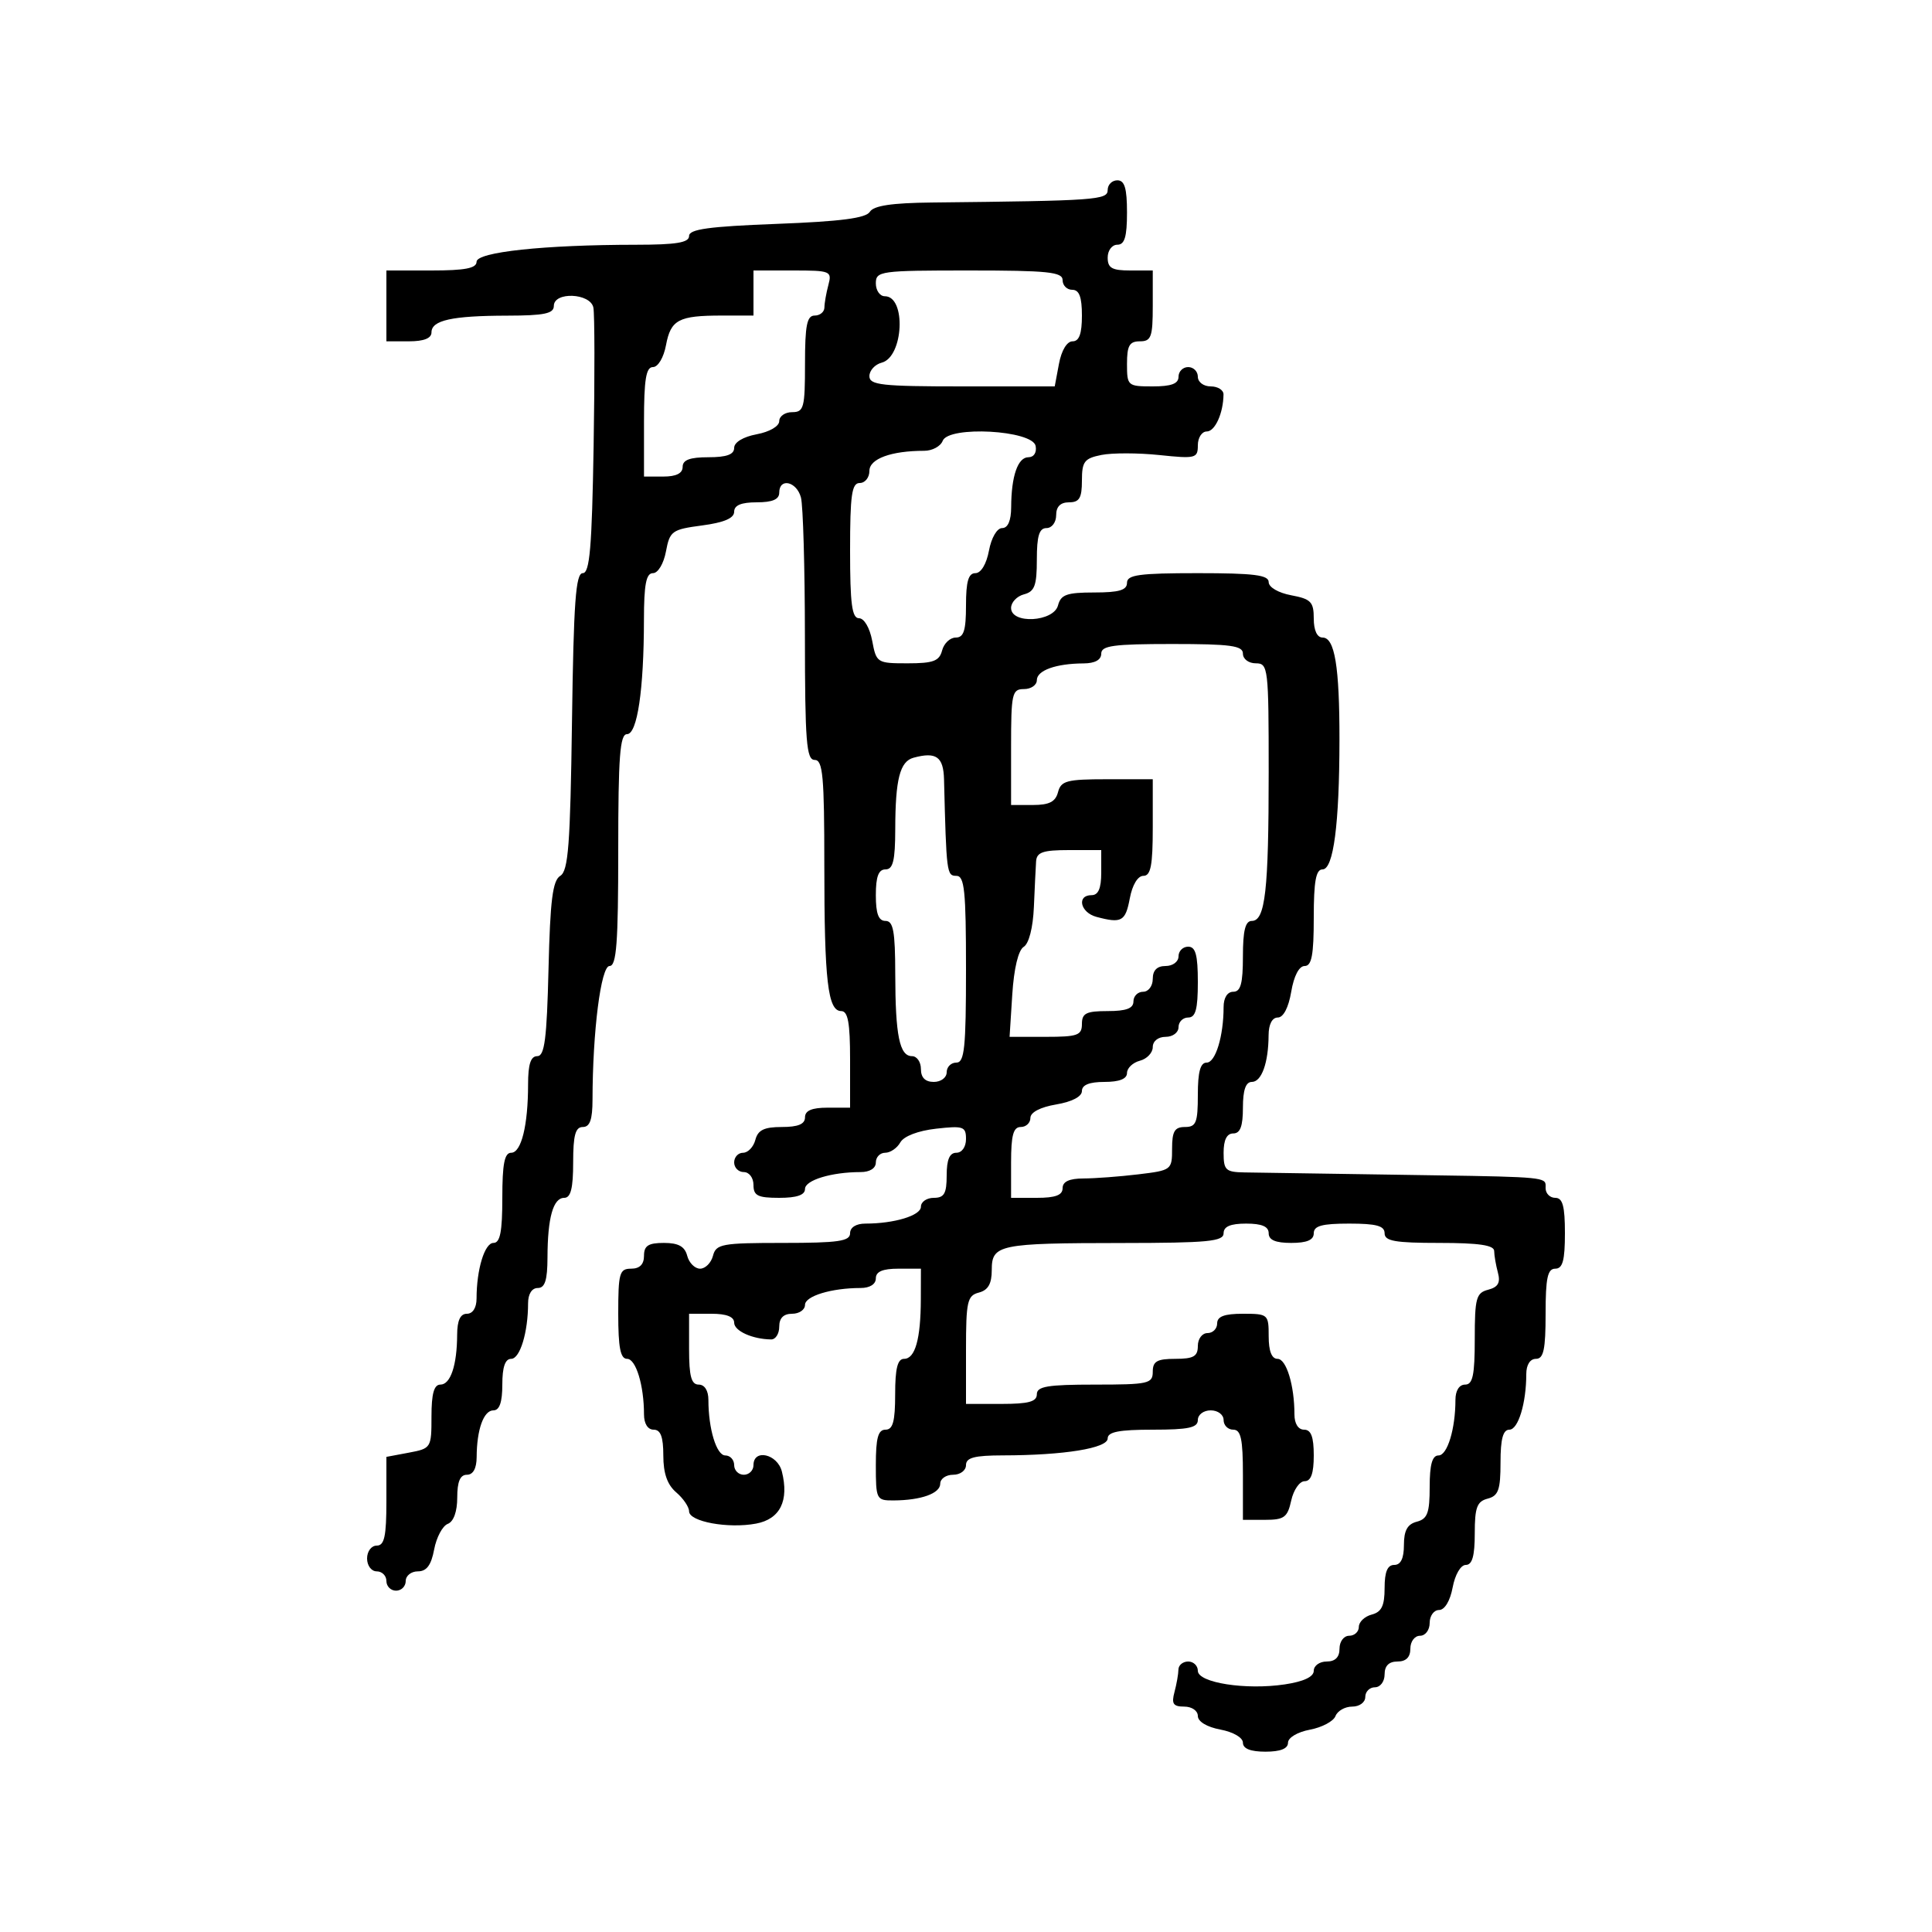 <svg xmlns="http://www.w3.org/2000/svg" width="300" height="300" viewBox="0 0 300 300" version="1.1">
  <defs/>
  <path d="M172,29.5 C172,28.675 172.675,28 173.5,28 C174.633,28 175,29.222 175,33 C175,36.778 174.633,38 173.5,38 C172.667,38 172,38.889 172,40 C172,41.619 172.667,42 175.5,42 L179,42 L179,47.5 C179,52.333 178.758,53 177,53 C175.381,53 175,53.667 175,56.5 C175,59.917 175.095,60 179,60 C181.889,60 183,59.583 183,58.5 C183,57.675 183.675,57 184.5,57 C185.325,57 186,57.675 186,58.5 C186,59.333 186.889,60 188,60 C189.1,60 189.994,60.563 189.986,61.25 C189.955,64.16 188.669,67 187.383,67 C186.623,67 186,67.964 186,69.142 C186,71.163 185.66,71.249 180.032,70.661 C176.749,70.318 172.699,70.31 171.032,70.644 C168.375,71.175 168,71.667 168,74.625 C168,77.333 167.605,78 166,78 C164.667,78 164,78.667 164,80 C164,81.111 163.333,82 162.5,82 C161.371,82 161,83.209 161,86.883 C161,90.926 160.656,91.857 159,92.29 C157.9,92.577 157,93.53 157,94.406 C157,96.953 163.614,96.584 164.29,94 C164.726,92.33 165.654,92 169.906,92 C173.767,92 175,91.637 175,90.5 C175,89.258 176.889,89 186,89 C194.719,89 197,89.288 197,90.389 C197,91.184 198.495,92.058 200.5,92.434 C203.562,93.008 204,93.46 204,96.045 C204,97.886 204.519,99 205.375,99 C207.259,99 208.002,103.508 207.991,114.875 C207.979,127.984 207.062,135 205.361,135 C204.334,135 204,136.841 204,142.5 C204,148.293 203.679,150 202.588,150 C201.72,150 200.915,151.541 200.5,154 C200.085,156.459 199.28,158 198.412,158 C197.542,158 196.995,159.055 196.986,160.75 C196.965,165.032 195.899,168 194.383,168 C193.436,168 193,169.261 193,172 C193,174.889 192.583,176 191.5,176 Q190,176 190,179 C190,181.707 190.317,182.005 193.25,182.053 C195.037,182.082 205.5,182.241 216.5,182.405 C236.641,182.706 239.551,182.698 239.947,183.691 C240.034,183.908 240,184.173 240,184.5 C240,185.325 240.675,186 241.5,186 C242.652,186 243,187.278 243,191.5 C243,195.722 242.652,197 241.5,197 C240.31,197 240,198.444 240,204 C240,209.556 239.69,211 238.5,211 C237.588,211 237,211.931 237,213.375 C237,217.88 235.746,222 234.375,222 C233.388,222 233,223.438 233,227.094 C233,231.346 232.67,232.274 231,232.71 C229.344,233.143 229,234.074 229,238.117 C229,241.617 228.607,243 227.611,243 C226.816,243 225.942,244.495 225.566,246.5 C225.173,248.595 224.325,250 223.455,250 C222.655,250 222,250.9 222,252 C222,253.111 221.333,254 220.5,254 C219.667,254 219,254.889 219,256 C219,257.333 218.333,258 217,258 C215.667,258 215,258.667 215,260 C215,261.111 214.333,262 213.5,262 C212.675,262 212,262.675 212,263.5 C212,264.341 211.108,265 209.969,265 C208.851,265 207.683,265.663 207.372,266.473 C207.061,267.283 205.275,268.233 203.403,268.584 C201.473,268.946 200,269.823 200,270.611 C200,271.532 198.82,272 196.5,272 C194.18,272 193,271.532 193,270.611 C193,269.816 191.505,268.942 189.5,268.566 C187.405,268.173 186,267.325 186,266.455 C186,265.64 185.069,265 183.883,265 C182.176,265 181.883,264.565 182.37,262.75 C182.701,261.512 182.979,259.938 182.986,259.25 C182.994,258.563 183.675,258 184.5,258 C185.325,258 186,258.647 186,259.439 C186,261.297 193.438,262.461 199.5,261.552 C202.435,261.112 204,260.377 204,259.439 C204,258.647 204.9,258 206,258 C207.333,258 208,257.333 208,256 C208,254.889 208.667,254 209.5,254 C210.325,254 211,253.377 211,252.617 C211,251.856 211.9,250.998 213,250.71 C214.532,250.31 215,249.346 215,246.594 C215,244.066 215.445,243 216.5,243 C217.51,243 218,241.99 218,239.906 C218,237.654 218.544,236.671 220,236.29 C221.656,235.857 222,234.926 222,230.883 C222,227.407 222.396,226 223.375,226 C224.746,226 226,221.88 226,217.375 C226,215.931 226.588,215 227.5,215 C228.692,215 229,213.545 229,207.906 C229,201.562 229.22,200.755 231.081,200.269 C232.625,199.865 233.015,199.18 232.594,197.612 C232.282,196.451 232.021,194.938 232.014,194.25 C232.004,193.349 229.626,193 223.5,193 C216.611,193 215,192.716 215,191.5 C215,190.348 213.722,190 209.5,190 C205.278,190 204,190.348 204,191.5 C204,192.548 202.944,193 200.5,193 C198.056,193 197,192.548 197,191.5 C197,190.452 195.944,190 193.5,190 C191.056,190 190,190.452 190,191.5 C190,192.769 187.577,193.002 174.25,193.014 C155.091,193.03 154,193.256 154,197.21 C154,199.346 153.435,200.335 152,200.71 C150.201,201.181 150,202.074 150,209.617 L150,218 L155.5,218 C159.722,218 161,217.652 161,216.5 C161,215.278 162.667,215 170,215 C178.333,215 179,214.852 179,213 C179,211.381 179.667,211 182.5,211 C185.333,211 186,210.619 186,209 C186,207.889 186.667,207 187.5,207 C188.325,207 189,206.325 189,205.5 C189,204.417 190.111,204 193,204 C196.905,204 197,204.083 197,207.5 C197,209.803 197.47,211 198.375,211 C199.746,211 201,215.12 201,219.625 C201,221.069 201.588,222 202.5,222 C203.583,222 204,223.111 204,226 C204,228.789 203.57,230 202.579,230 C201.798,230 200.862,231.35 200.5,233 C199.925,235.62 199.408,236 196.421,236 L193,236 L193,229 C193,223.444 192.69,222 191.5,222 C190.675,222 190,221.325 190,220.5 C190,219.667 189.111,219 188,219 C186.889,219 186,219.667 186,220.5 C186,221.69 184.556,222 179,222 C173.763,222 172,222.343 172,223.361 C172,224.879 165.218,225.977 155.75,225.991 C151.309,225.998 150,226.342 150,227.5 C150,228.333 149.111,229 148,229 C146.9,229 146,229.623 146,230.383 C146,231.899 143.032,232.965 138.75,232.986 C136.082,233 136,232.837 136,227.5 C136,223.278 136.348,222 137.5,222 C138.652,222 139,220.722 139,216.5 C139,212.484 139.373,211 140.383,211 C142.103,211 142.969,207.923 142.986,201.75 L143,197 L139.5,197 C137.056,197 136,197.452 136,198.5 C136,199.412 135.069,200 133.625,200 C129.12,200 125,201.254 125,202.625 C125,203.381 124.1,204 123,204 C121.667,204 121,204.667 121,206 C121,207.1 120.438,207.994 119.75,207.986 C116.84,207.955 114,206.669 114,205.383 C114,204.469 112.813,204 110.5,204 L107,204 L107,209.5 C107,213.722 107.348,215 108.5,215 C109.412,215 110,215.931 110,217.375 C110,221.88 111.254,226 112.625,226 C113.381,226 114,226.675 114,227.5 C114,228.325 114.675,229 115.5,229 C116.325,229 117,228.325 117,227.5 C117,224.921 120.724,225.766 121.411,228.5 C122.55,233.039 121.138,235.883 117.398,236.585 C113.069,237.397 107,236.283 107,234.677 C107,233.999 106.1,232.674 105,231.732 C103.617,230.548 103,228.782 103,226.01 C103,223.112 102.584,222 101.5,222 C100.588,222 100,221.069 100,219.625 C100,215.12 98.746,211 97.375,211 C96.339,211 96,209.273 96,204 C96,197.667 96.19,197 98,197 C99.333,197 100,196.333 100,195 C100,193.431 100.667,193 103.094,193 C105.346,193 106.329,193.544 106.71,195 C106.998,196.1 107.898,197 108.71,197 C109.523,197 110.423,196.1 110.71,195 C111.191,193.162 112.074,193 121.617,193 C130.18,193 132,192.737 132,191.5 C132,190.588 132.931,190 134.375,190 C138.88,190 143,188.746 143,187.375 C143,186.619 143.9,186 145,186 C146.619,186 147,185.333 147,182.5 C147,180.056 147.452,179 148.5,179 C149.364,179 150,178.097 150,176.87 C150,174.927 149.592,174.786 145.349,175.264 C142.551,175.58 140.34,176.428 139.799,177.394 C139.305,178.277 138.248,179 137.45,179 C136.653,179 136,179.675 136,180.5 C136,181.412 135.069,182 133.625,182 C129.12,182 125,183.254 125,184.625 C125,185.563 123.727,186 121,186 C117.667,186 117,185.667 117,184 C117,182.889 116.333,182 115.5,182 C114.675,182 114,181.325 114,180.5 C114,179.675 114.623,179 115.383,179 C116.144,179 117.002,178.1 117.29,177 C117.69,175.468 118.654,175 121.406,175 C123.934,175 125,174.555 125,173.5 C125,172.452 126.056,172 128.5,172 L132,172 L132,164.5 C132,158.803 131.669,157 130.625,157 C128.543,157 128,152.32 128,134.375 C128,120.486 127.772,118 126.5,118 C125.219,118 124.998,115.188 124.986,98.75 C124.979,88.162 124.701,78.487 124.37,77.25 C123.699,74.747 121,74.146 121,76.5 C121,77.548 119.944,78 117.5,78 C115.092,78 114,78.457 114,79.466 C114,80.468 112.428,81.14 109.022,81.592 C104.338,82.213 104.006,82.452 103.41,85.626 C103.052,87.534 102.174,89 101.389,89 C100.332,89 99.998,90.735 99.991,96.25 C99.978,107.119 98.958,114 97.361,114 C96.263,114 96,117.486 96,132 C96,146.456 95.734,150 94.648,150 C93.312,150 92.021,160.141 92.006,170.75 C92.002,173.858 91.597,175 90.5,175 C89.348,175 89,176.278 89,180.5 C89,184.516 88.627,186 87.617,186 C85.897,186 85.031,189.077 85.014,195.25 C85.003,198.799 84.621,200 83.5,200 C82.588,200 82,200.931 82,202.375 C82,206.88 80.746,211 79.375,211 C78.438,211 78,212.273 78,215 C78,217.739 77.564,219 76.617,219 C75.101,219 74.035,221.968 74.014,226.25 C74.005,228.022 73.466,229 72.5,229 C71.45,229 71,230.059 71,232.531 C71,234.719 70.44,236.278 69.527,236.628 C68.717,236.939 67.767,238.725 67.416,240.597 C66.957,243.041 66.245,244 64.889,244 C63.85,244 63,244.675 63,245.5 C63,246.325 62.325,247 61.5,247 C60.675,247 60,246.325 60,245.5 C60,244.675 59.325,244 58.5,244 C57.667,244 57,243.111 57,242 C57,240.889 57.667,240 58.5,240 C59.688,240 60,238.568 60,233.111 L60,226.223 L63.5,225.566 C66.941,224.92 67,224.825 67,219.955 C67,216.403 67.392,215 68.383,215 C69.959,215 70.966,212 70.986,207.25 C70.996,205.034 71.477,204 72.5,204 C73.412,204 74,203.069 74,201.625 C74,197.12 75.254,193 76.625,193 C77.661,193 78,191.273 78,186 C78,180.727 78.339,179 79.375,179 C80.948,179 82,174.741 82,168.375 C82,165.259 82.409,164 83.423,164 C84.566,164 84.909,161.348 85.173,150.462 C85.431,139.76 85.814,136.73 87,135.999 C88.248,135.231 88.553,131.199 88.818,112.038 C89.074,93.47 89.398,89 90.491,89 C91.575,89 91.913,85.044 92.177,69.25 C92.359,58.388 92.341,48.712 92.137,47.75 C91.659,45.492 86,45.261 86,47.5 C86,48.694 84.522,49.003 78.75,49.014 C70.168,49.03 67,49.732 67,51.617 C67,52.531 65.813,53 63.5,53 L60,53 L60,42 L67,42 C72.214,42 74,41.655 74,40.648 C74,39.136 84.484,38.016 98.75,38.006 C105.031,38.001 107,37.676 107,36.642 C107,35.59 110.066,35.167 120.615,34.764 C130.528,34.386 134.458,33.877 135.067,32.892 C135.659,31.934 138.468,31.512 144.701,31.446 C170.274,31.173 172,31.05 172,29.5 Z M171,101.5 C171,102.466 170.022,103.005 168.25,103.014 C163.968,103.035 161,104.101 161,105.617 C161,106.377 160.1,107 159,107 C157.148,107 157,107.667 157,116 L157,125 L160.383,125 C162.926,125 163.897,124.503 164.29,123 C164.751,121.237 165.654,121 171.906,121 L179,121 L179,128.5 C179,134.396 178.689,136 177.545,136 C176.675,136 175.827,137.405 175.434,139.5 C174.761,143.085 174.16,143.418 170.25,142.37 C167.747,141.699 167.146,139 169.5,139 C170.548,139 171,137.944 171,135.5 L171,132 L166,132 C161.949,132 160.978,132.332 160.884,133.75 C160.82,134.713 160.665,137.905 160.541,140.844 C160.405,144.047 159.771,146.524 158.959,147.026 C158.122,147.543 157.444,150.375 157.185,154.432 L156.767,161 L162.384,161 C167.333,161 168,160.763 168,159 C168,157.333 168.667,157 172,157 C174.889,157 176,156.583 176,155.5 C176,154.675 176.675,154 177.5,154 C178.333,154 179,153.111 179,152 C179,150.667 179.667,150 181,150 C182.111,150 183,149.333 183,148.5 C183,147.675 183.675,147 184.5,147 C185.652,147 186,148.278 186,152.5 C186,156.722 185.652,158 184.5,158 C183.675,158 183,158.675 183,159.5 C183,160.333 182.111,161 181,161 C179.837,161 179,161.667 179,162.594 C179,163.47 178.1,164.423 177,164.71 C175.9,164.998 175,165.856 175,166.617 C175,167.531 173.813,168 171.5,168 C169.152,168 168,168.465 168,169.412 C168,170.28 166.459,171.085 164,171.5 C161.541,171.915 160,172.72 160,173.588 C160,174.365 159.325,175 158.5,175 C157.348,175 157,176.278 157,180.5 L157,186 L161,186 C163.889,186 165,185.583 165,184.5 C165,183.476 166.032,182.997 168.25,182.991 C170.037,182.987 173.863,182.699 176.75,182.352 C181.917,181.731 182,181.668 182,178.361 C182,175.667 182.397,175 184,175 C185.733,175 186,174.333 186,170 C186,166.424 186.392,165 187.375,165 C188.746,165 190,160.88 190,156.375 C190,154.931 190.588,154 191.5,154 C192.652,154 193,152.722 193,148.5 C193,144.5 193.375,143 194.375,143 C196.468,143 197,138.31 197,119.875 C197,103.667 196.921,103 195,103 C193.889,103 193,102.333 193,101.5 C193,100.258 191.111,100 182,100 C172.889,100 171,100.258 171,101.5 Z M146.379,68.454 C146.053,69.304 144.765,70 143.518,70 C138.378,70 135,71.239 135,73.125 C135,74.156 134.325,75 133.5,75 C132.262,75 132,76.833 132,85.5 C132,93.793 132.292,96 133.389,96 C134.184,96 135.058,97.495 135.434,99.5 C136.077,102.927 136.191,103 140.929,103 C144.926,103 145.858,102.652 146.29,101 C146.577,99.9 147.53,99 148.406,99 C149.652,99 150,97.908 150,94 C150,90.291 150.376,89 151.455,89 C152.325,89 153.173,87.595 153.566,85.5 C153.942,83.495 154.816,82 155.611,82 C156.509,82 157.005,80.85 157.014,78.75 C157.034,73.934 158.047,71 159.69,71 C160.538,71 161.007,70.268 160.813,69.25 C160.344,66.792 147.293,66.073 146.379,68.454 Z M117,49 L112.082,49 C105.374,49 104.157,49.645 103.416,53.597 C103.054,55.527 102.177,57 101.389,57 C100.313,57 100,58.914 100,65.5 L100,74 L103,74 Q106,74 106,72.5 C106,71.417 107.111,71 110,71 C112.834,71 114,70.576 114,69.545 C114,68.675 115.405,67.827 117.5,67.434 C119.505,67.058 121,66.184 121,65.389 C121,64.625 121.9,64 123,64 C124.822,64 125,63.333 125,56.5 C125,50.5 125.3,49 126.5,49 C127.325,49 128.006,48.438 128.014,47.75 C128.021,47.063 128.299,45.487 128.63,44.25 C129.207,42.096 128.972,42 123.117,42 L117,42 L117,49 Z M136,44 C136,45.1 136.626,46 137.392,46 C140.744,46 140.308,55.425 136.915,56.312 C135.862,56.587 135,57.53 135,58.406 C135,59.791 136.89,60 149.389,60 L163.777,60 L164.434,56.5 C164.827,54.405 165.675,53 166.545,53 C167.576,53 168,51.834 168,49 C168,46.111 167.583,45 166.5,45 C165.675,45 165,44.325 165,43.5 C165,42.236 162.722,42 150.5,42 C136.667,42 136,42.092 136,44 Z M141.853,117.659 C139.736,118.235 139.031,120.991 139.014,128.75 C139.003,133.633 138.672,135 137.5,135 C136.417,135 136,136.111 136,139 C136,141.889 136.417,143 137.5,143 C138.711,143 139.003,144.589 139.014,151.25 C139.029,160.804 139.682,164 141.617,164 C142.377,164 143,164.9 143,166 C143,167.333 143.667,168 145,168 C146.111,168 147,167.333 147,166.5 C147,165.675 147.675,165 148.5,165 C149.764,165 150,162.722 150,150.5 C150,138.278 149.764,136 148.5,136 C147.007,136 146.955,135.594 146.588,121.024 C146.499,117.504 145.371,116.702 141.853,117.659 Z"/>
</svg>

